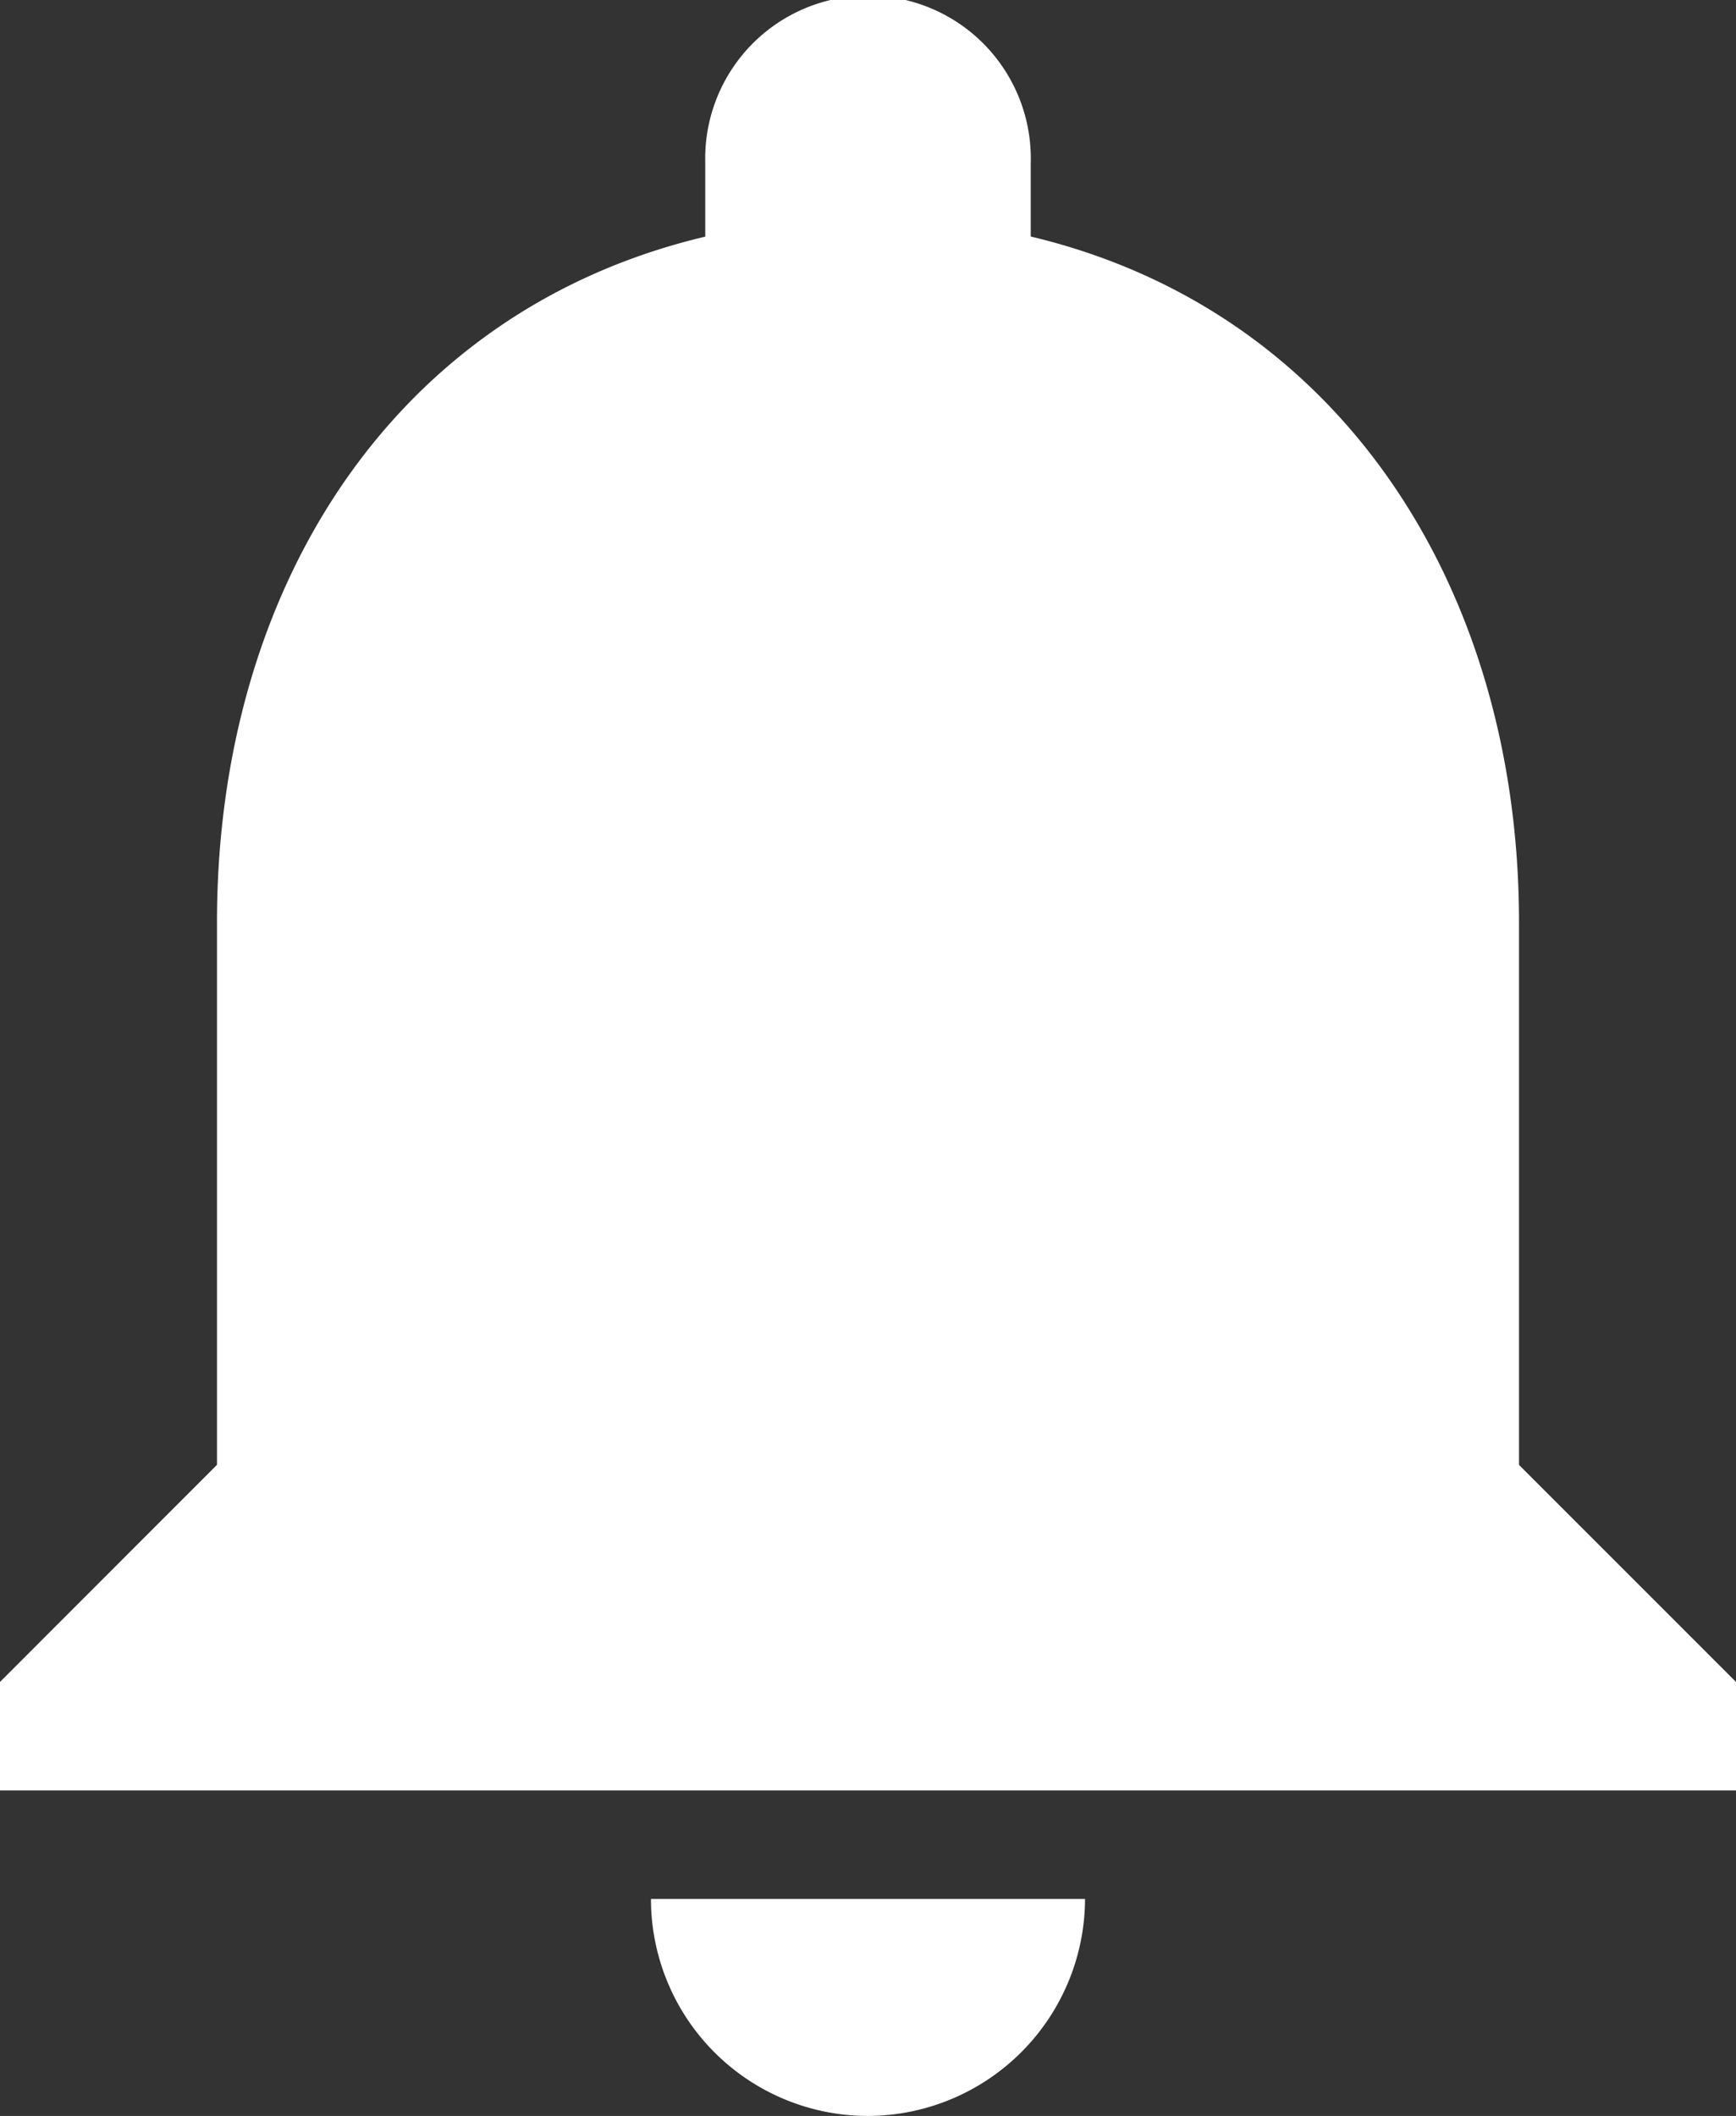 <svg xmlns="http://www.w3.org/2000/svg" width="14.769" height="18" viewBox="0 0 14.769 18">
  <rect x="0" y="0" width="14.769" height="18" fill="#333333" stroke="none"/>
  <path id="ic_notifications_24px" d="M11.385,20.5a1.852,1.852,0,0,0,1.846-1.846H9.538A1.846,1.846,0,0,0,11.385,20.5Zm5.538-5.538V10.346c0-2.834-1.514-5.206-4.154-5.834V3.885a1.385,1.385,0,1,0-2.769,0v.628C7.351,5.14,5.846,7.5,5.846,10.346v4.615L4,16.808v.923H18.769v-.923Z" transform="translate(-4 -2.5)" fill="#fff"/>
</svg>
